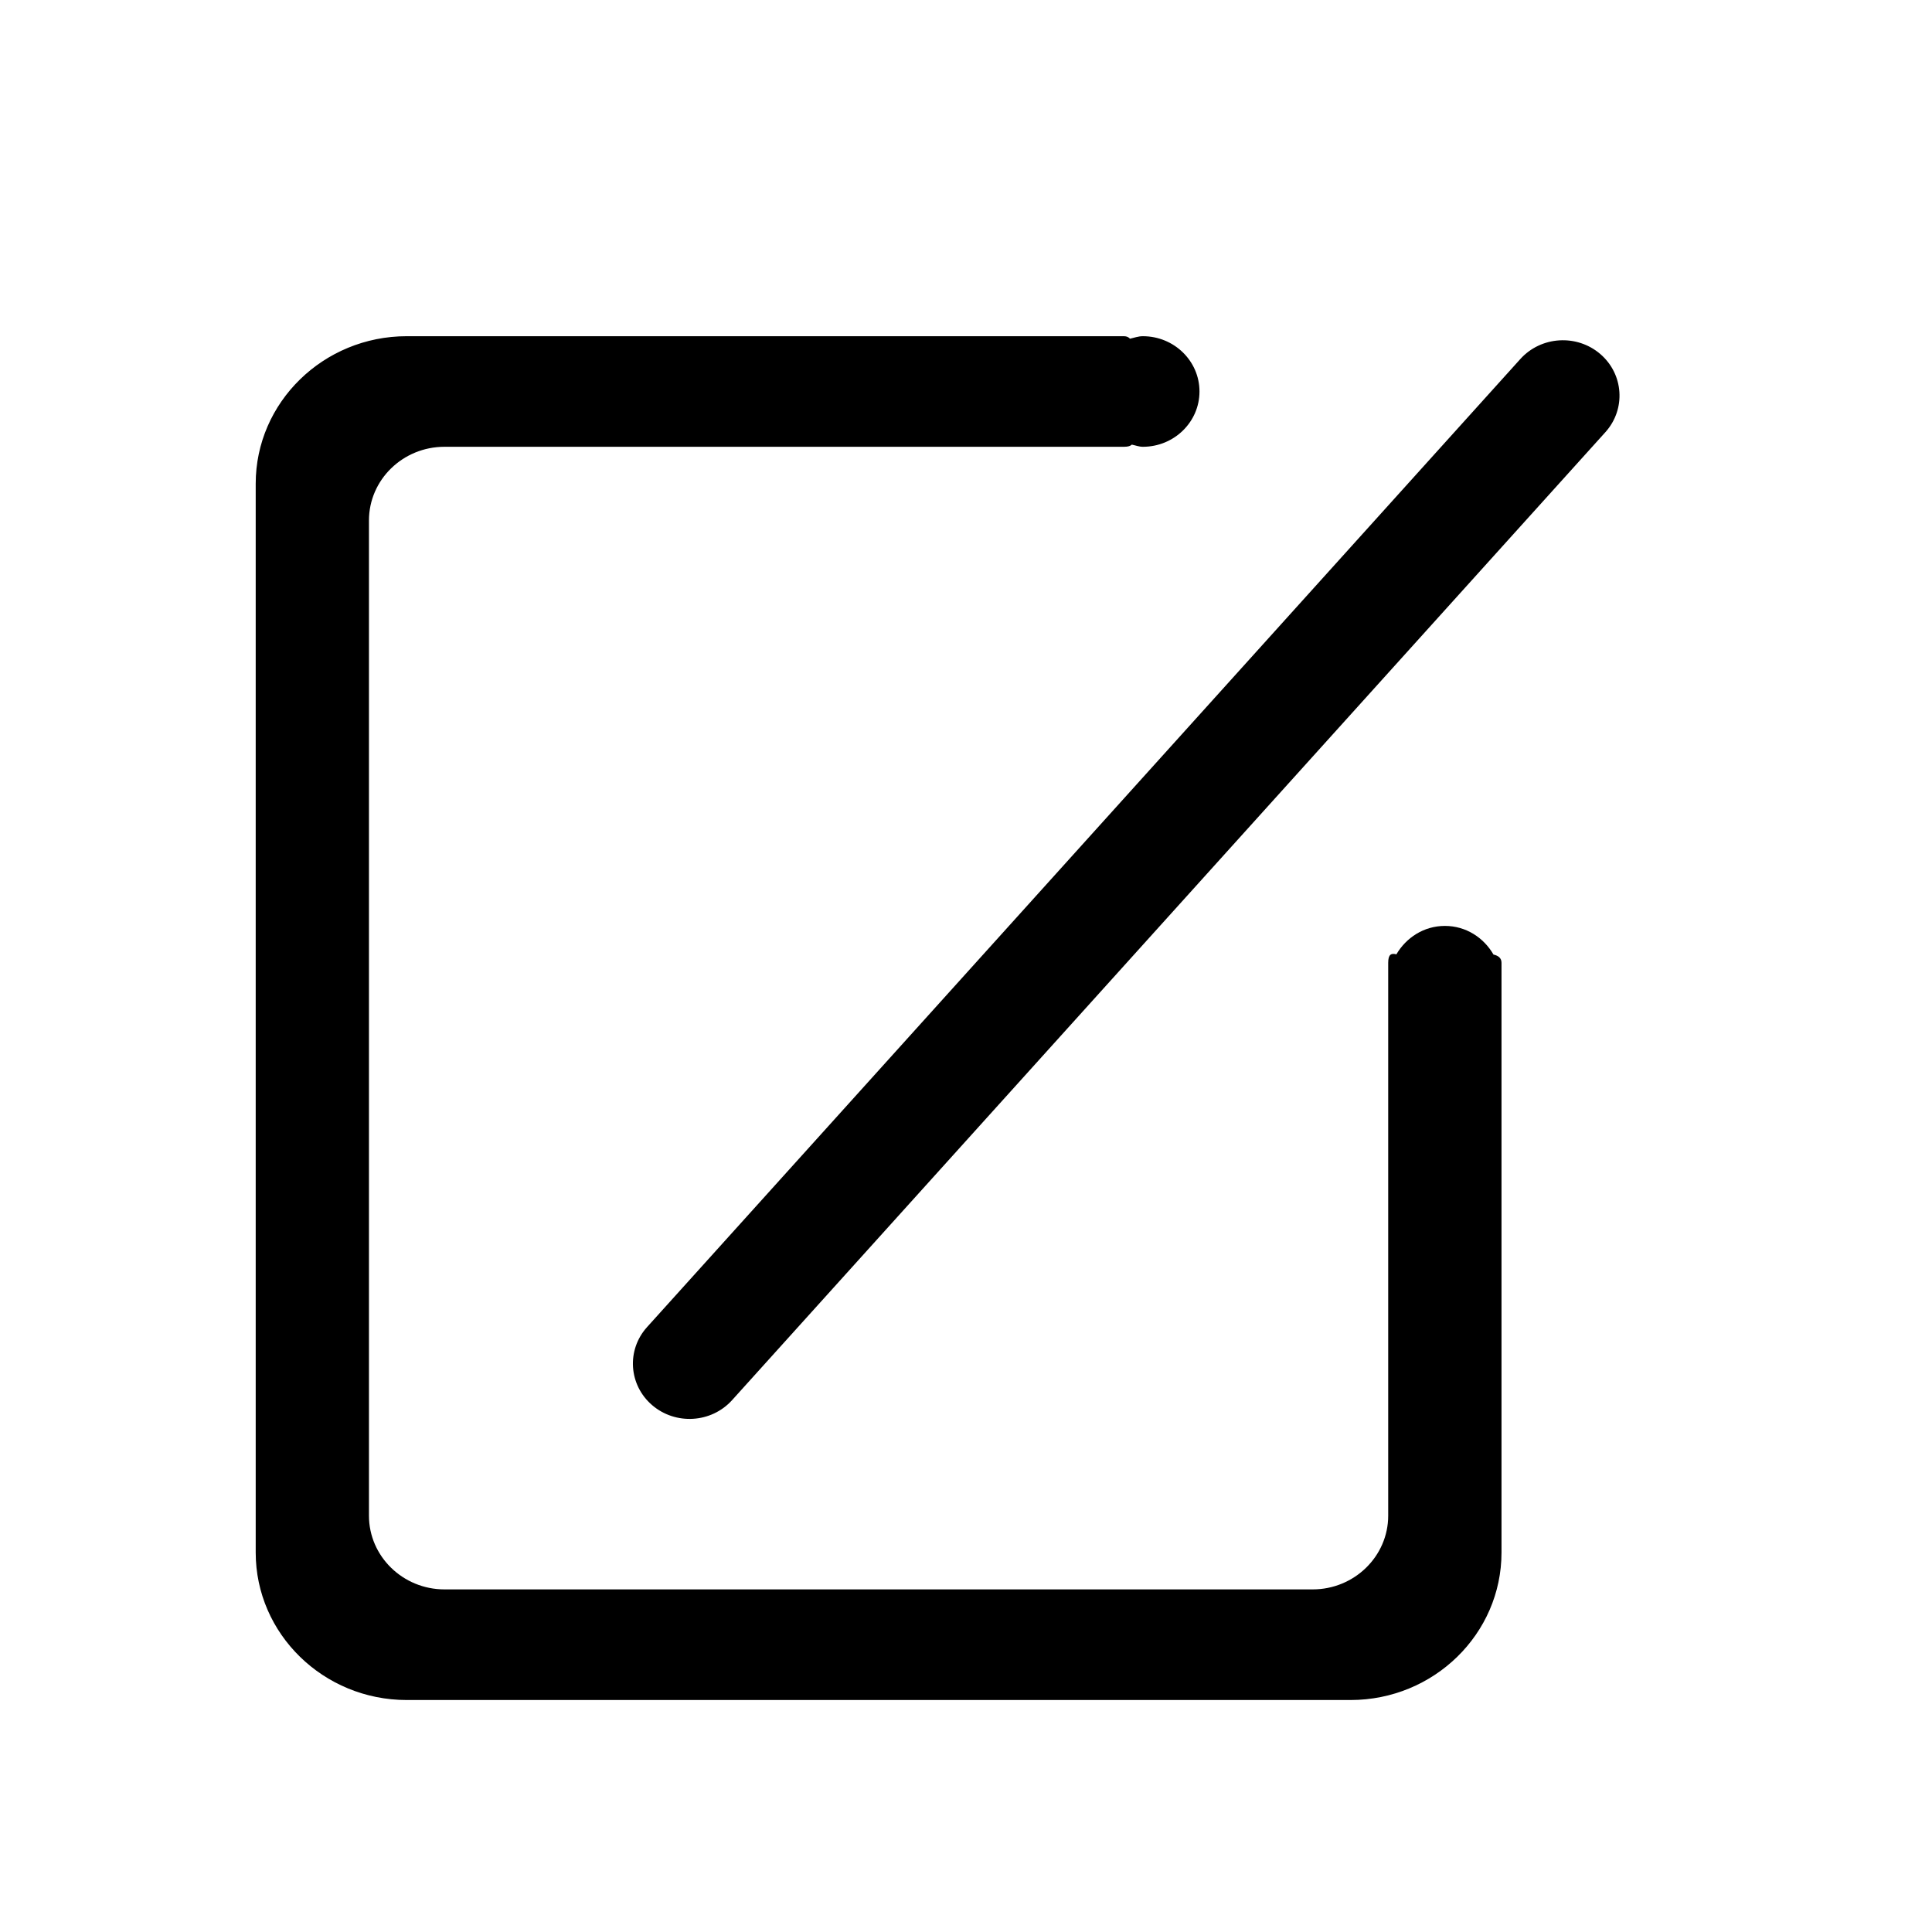 <?xml version="1.0" standalone="no"?><!DOCTYPE svg PUBLIC "-//W3C//DTD SVG 1.1//EN" "http://www.w3.org/Graphics/SVG/1.1/DTD/svg11.dtd"><svg t="1546507475397" class="icon" style="" viewBox="0 0 1024 1024" version="1.1" xmlns="http://www.w3.org/2000/svg" p-id="1623" xmlns:xlink="http://www.w3.org/1999/xlink" width="200" height="200"><defs><style type="text/css"></style></defs><path d="M791.582 505.936c-5.15-8.915-14.547-15.179-25.751-15.179-11.174 0-20.54 6.234-25.72 15.059-2.68-0.693-4.337-0.06-4.337 4.488l0 293.045c0 21.534-17.98 39.063-40.026 39.063L235.58 842.411c-22.046 0-40.026-17.528-40.026-39.063 0 0 0-507.934 0-527.48 0-21.564 17.95-39.063 40.026-39.063L595.727 236.805c2.289 0 3.464-0.452 4.156-1.144 1.958 0.392 3.795 1.144 5.843 1.144 16.565 0 30.027-13.131 30.027-29.304 0-16.173-13.463-29.304-30.027-29.304-2.409 0-4.518 0.813-6.807 1.325C598.197 178.708 597.143 178.196 595.727 178.196L215.582 178.196C171.43 178.196 135.529 213.253 135.529 256.351l0 566.543c0 43.098 35.9 78.155 80.053 78.155l500.224 0c44.152 0 80.023-35.057 80.023-78.155L795.829 510.303C795.829 507.773 794.142 506.509 791.582 505.936zM848.203 187.653c-12.439-10.692-31.413-9.517-42.376 2.62L342.95 703.388c-10.963 12.137-9.758 30.66 2.68 41.352 12.439 10.692 31.413 9.517 42.376-2.62l462.908-513.084C861.816 216.897 860.642 198.345 848.203 187.653z" p-id="1624"></path></svg>